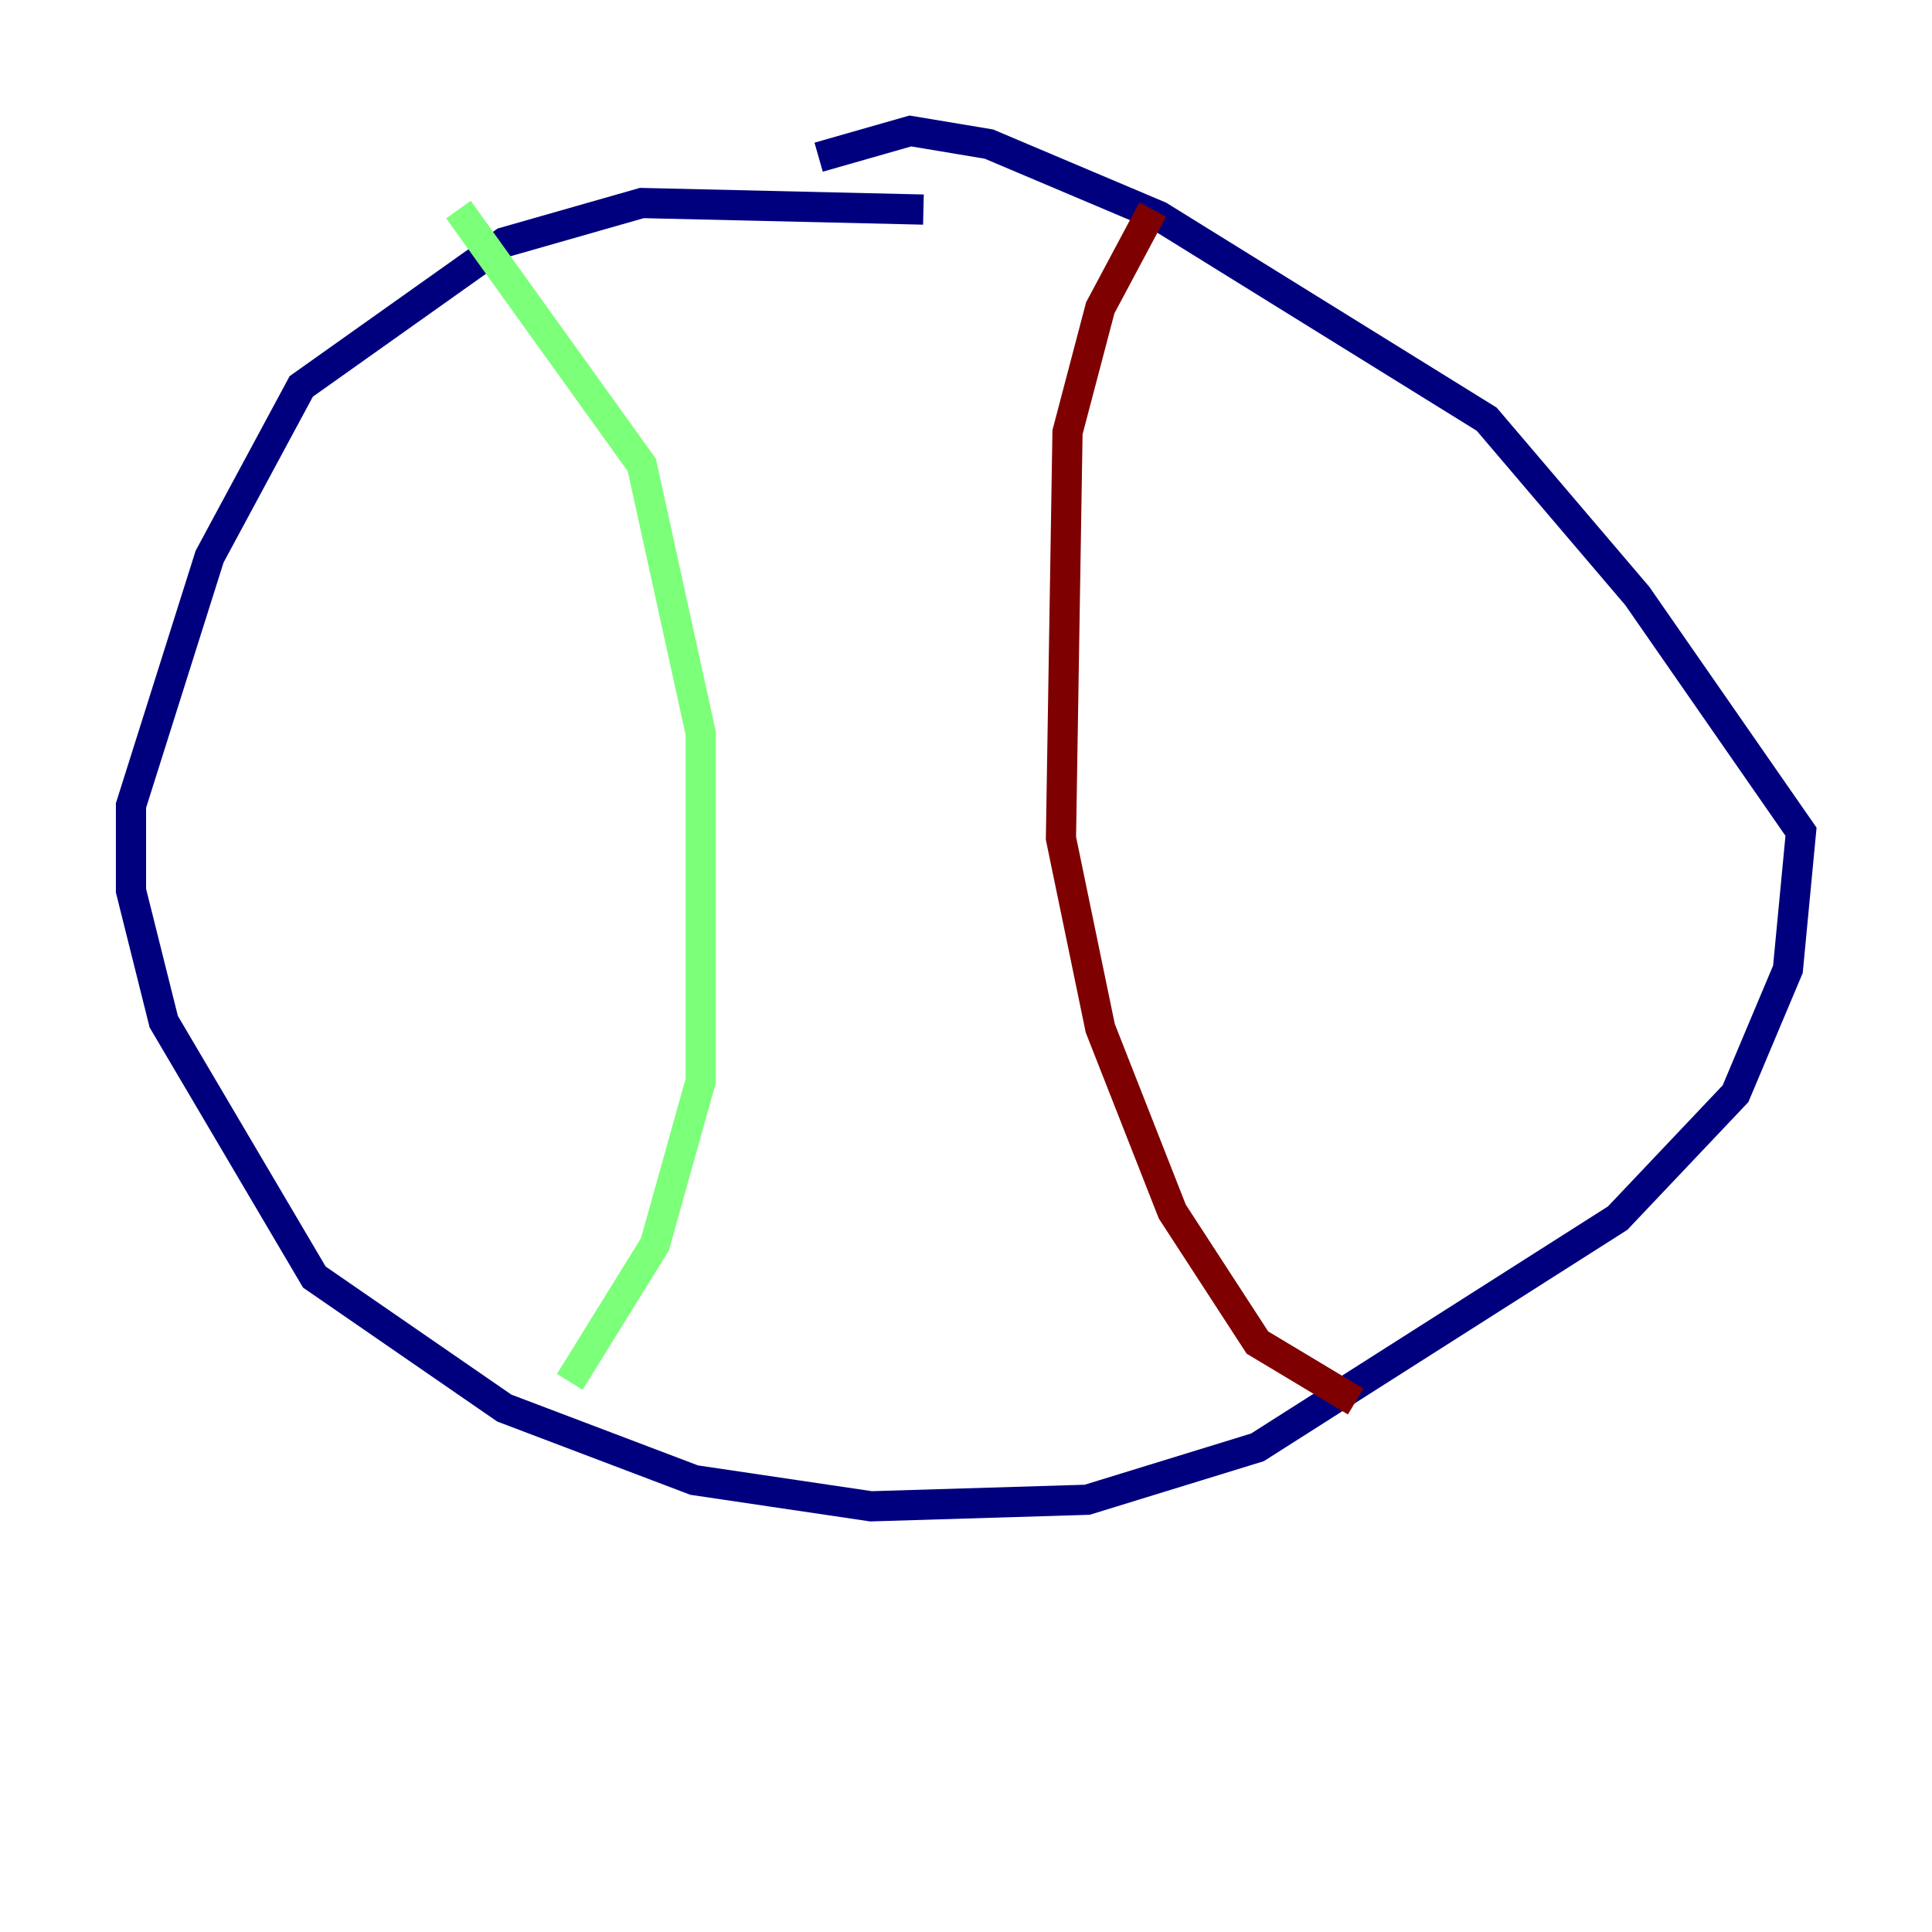 <?xml version="1.0" encoding="utf-8" ?>
<svg baseProfile="tiny" height="128" version="1.2" viewBox="0,0,128,128" width="128" xmlns="http://www.w3.org/2000/svg" xmlns:ev="http://www.w3.org/2001/xml-events" xmlns:xlink="http://www.w3.org/1999/xlink"><defs /><polyline fill="none" points="61.18,13.885 42.522,13.451 33.41,16.054 19.959,25.6 13.885,36.881 8.678,53.37 8.678,59.01 10.848,67.688 20.827,84.61 33.41,93.288 45.993,98.061 57.709,99.797 72.027,99.363 83.308,95.891 107.173,80.705 114.983,72.461 118.454,64.217 119.322,55.105 108.475,39.485 98.495,27.77 76.8,14.319 65.519,9.546 60.312,8.678 54.237,10.414" stroke="#00007f" stroke-width="2" /><polyline fill="none" points="30.373,13.885 42.522,30.807 46.427,48.597 46.427,71.593 43.39,82.441 37.749,91.552" stroke="#7cff79" stroke-width="2" /><polyline fill="none" points="76.366,13.885 72.895,20.393 70.725,28.637 70.291,55.539 72.895,68.122 77.668,80.271 83.308,88.949 89.817,92.854" stroke="#7f0000" stroke-width="2" /></svg>